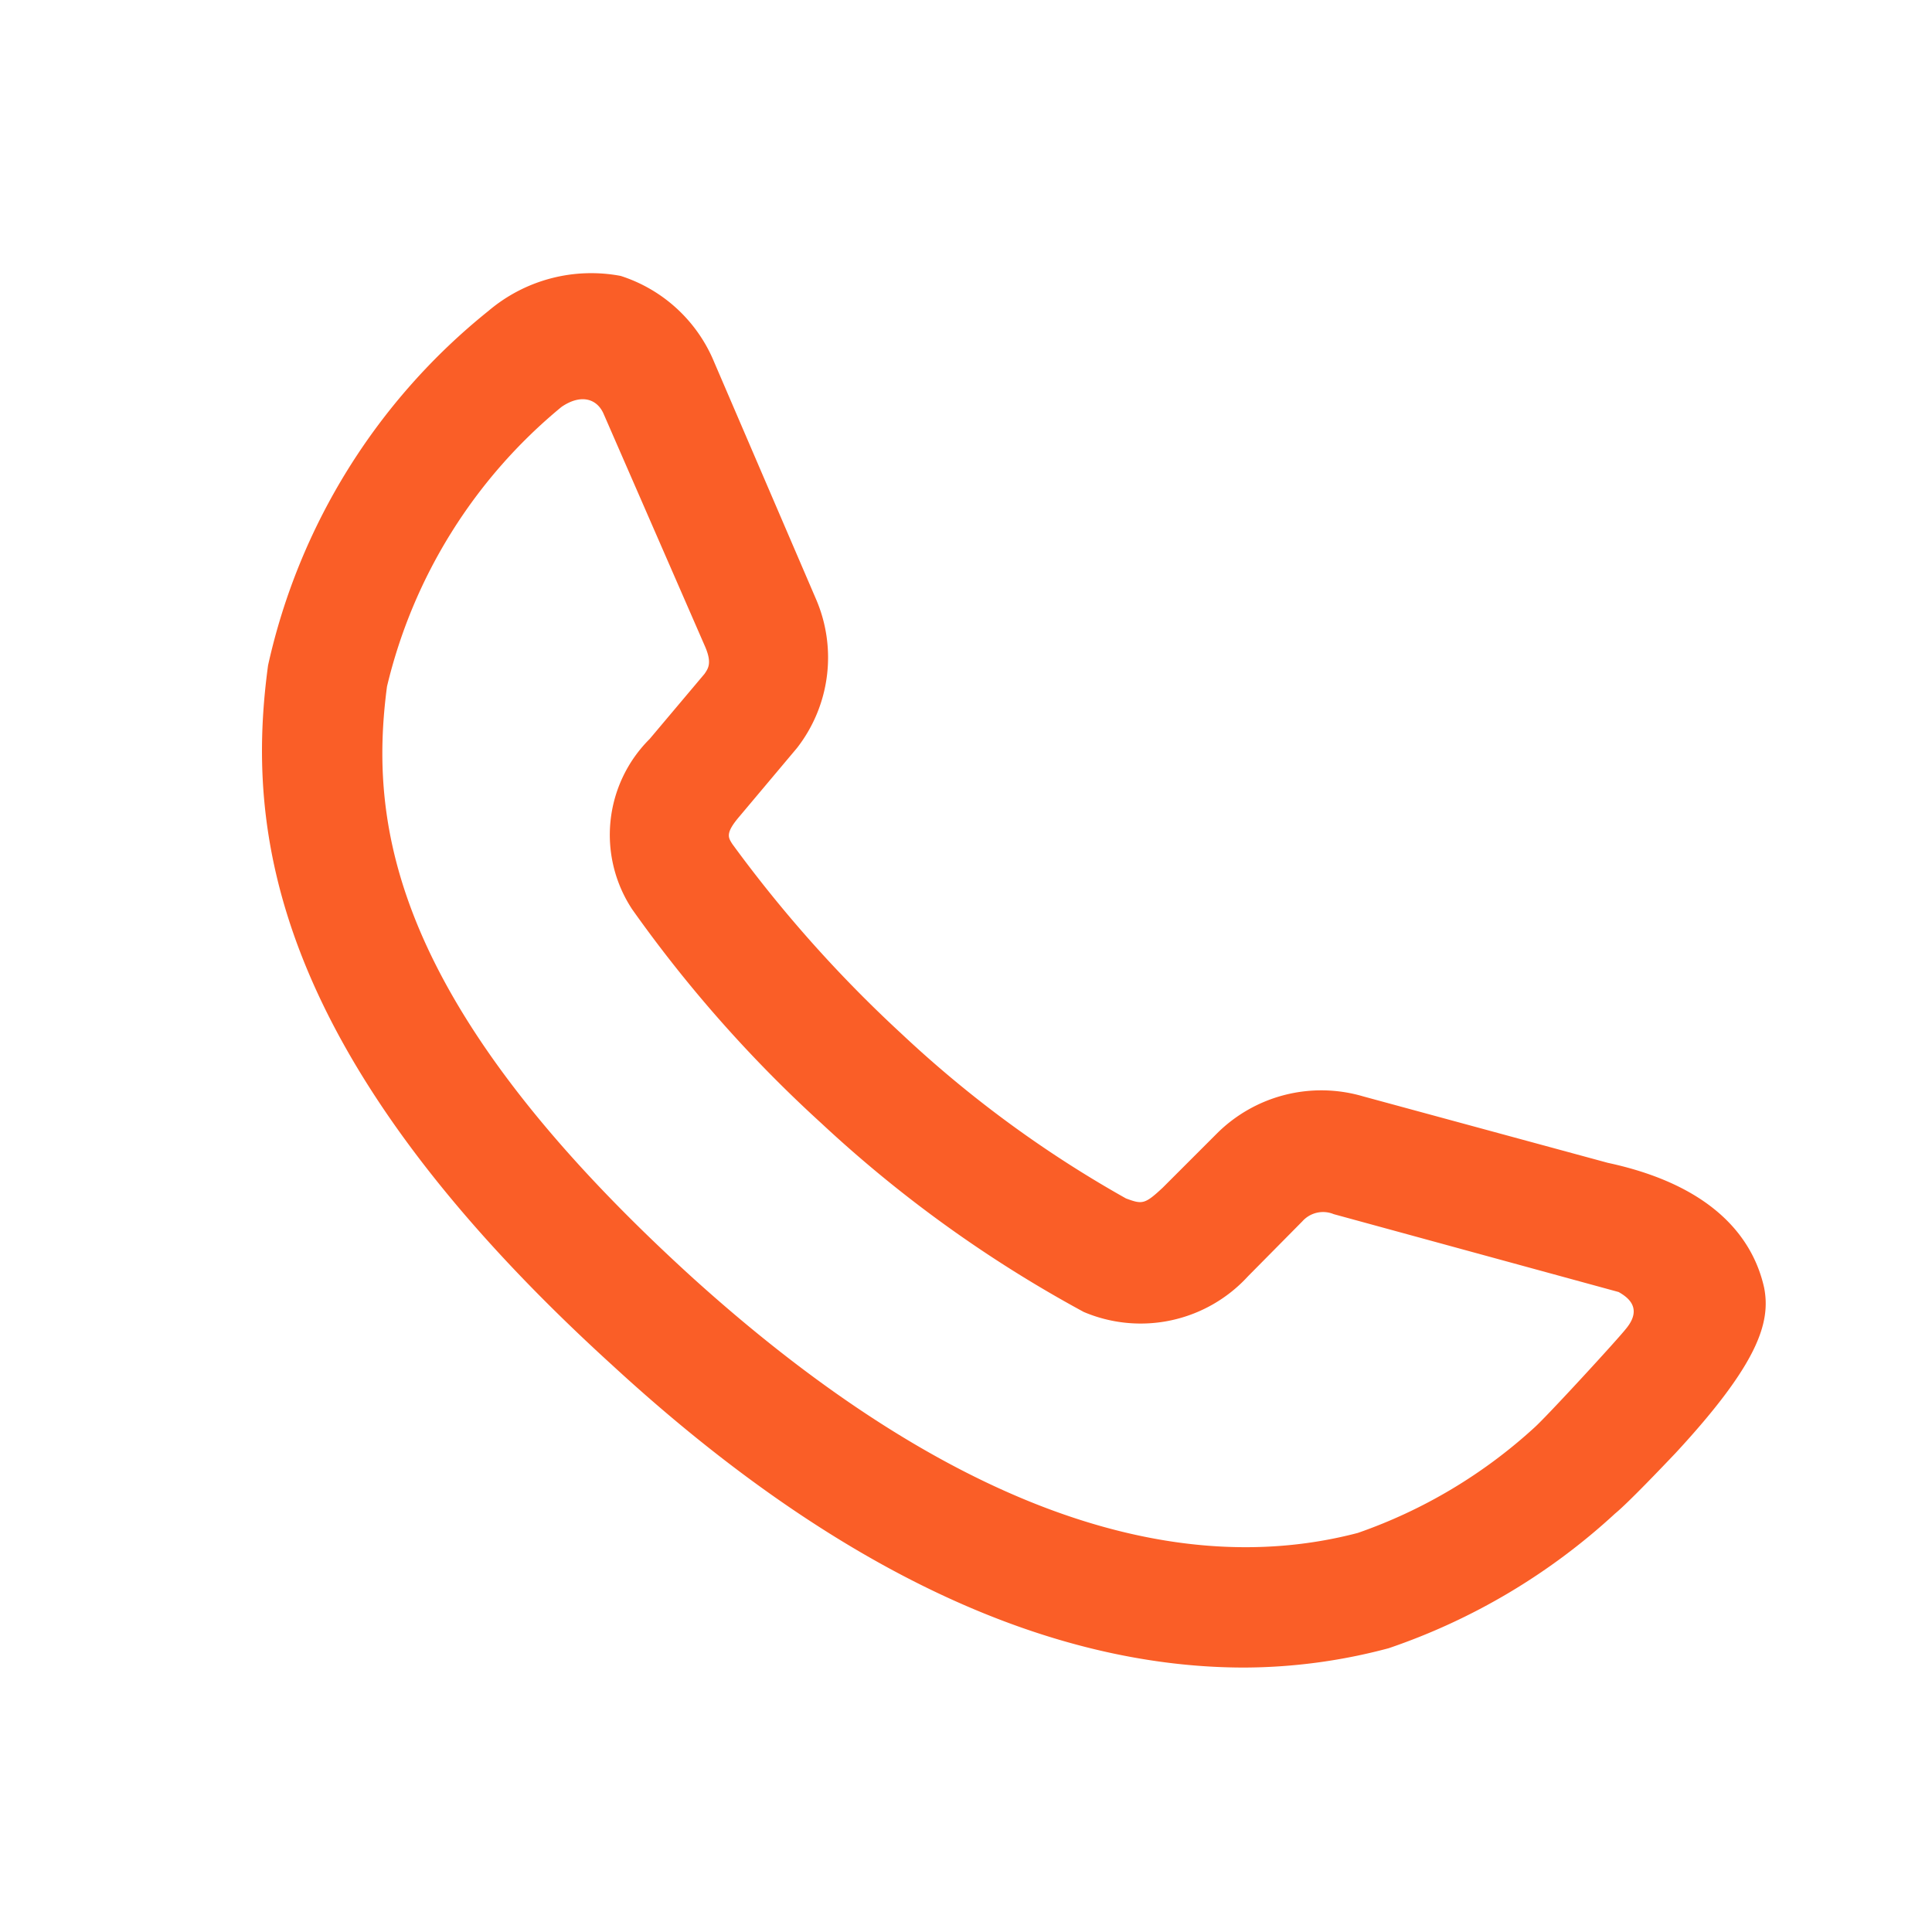 <svg id="a93ede7d-d99e-4393-81b9-269ad9daedf6" data-name="Слой 1" xmlns="http://www.w3.org/2000/svg" viewBox="0 0 32 32"><defs><style>.b8f35cde-f330-4ac2-b2bf-2d5fbdc3a231{fill:#fa5e27;}</style></defs><path class="b8f35cde-f330-4ac2-b2bf-2d5fbdc3a231" d="M20.61,27.62c-2.68,0-6.22-1.1-10.46-5-5.74-5.22-6.07-8.94-5.71-11.6A10.41,10.41,0,0,1,8.09,5.15a2.63,2.63,0,0,1,2.19-.58A2.5,2.5,0,0,1,11.83,6l1.68,3.91a2.44,2.44,0,0,1-.31,2.48l-.95,1.13c-.24.28-.19.35-.12.46a21.63,21.63,0,0,0,2.81,3.15,19,19,0,0,0,3.71,2.72c.27.1.31.1.61-.18l.89-.89a2.45,2.45,0,0,1,2.43-.62l4.05,1.1c1.86.4,2.43,1.35,2.59,2.07.11.57-.09,1.25-1.47,2.74-.2.21-.78.82-1,1h0A10.53,10.53,0,0,1,23,27.3,9.35,9.35,0,0,1,20.61,27.62ZM9.3,6.74a8.57,8.57,0,0,0-2.89,4.63c-.3,2.27.06,5.25,5.08,9.81,4,3.61,7.76,5.06,11,4.21a8.44,8.44,0,0,0,2.93-1.75h0c.21-.19,1.36-1.44,1.51-1.63.3-.36,0-.54-.12-.61l-4.72-1.29a.46.46,0,0,0-.52.12l-.9.91a2.41,2.41,0,0,1-2.72.59,21.1,21.1,0,0,1-4.34-3.12,21.93,21.93,0,0,1-3.14-3.55,2.24,2.24,0,0,1,.29-2.82l.91-1.08c.06-.09.13-.18,0-.47L10,6.86C9.89,6.6,9.62,6.52,9.3,6.74Zm18,14.73Z"/></svg>